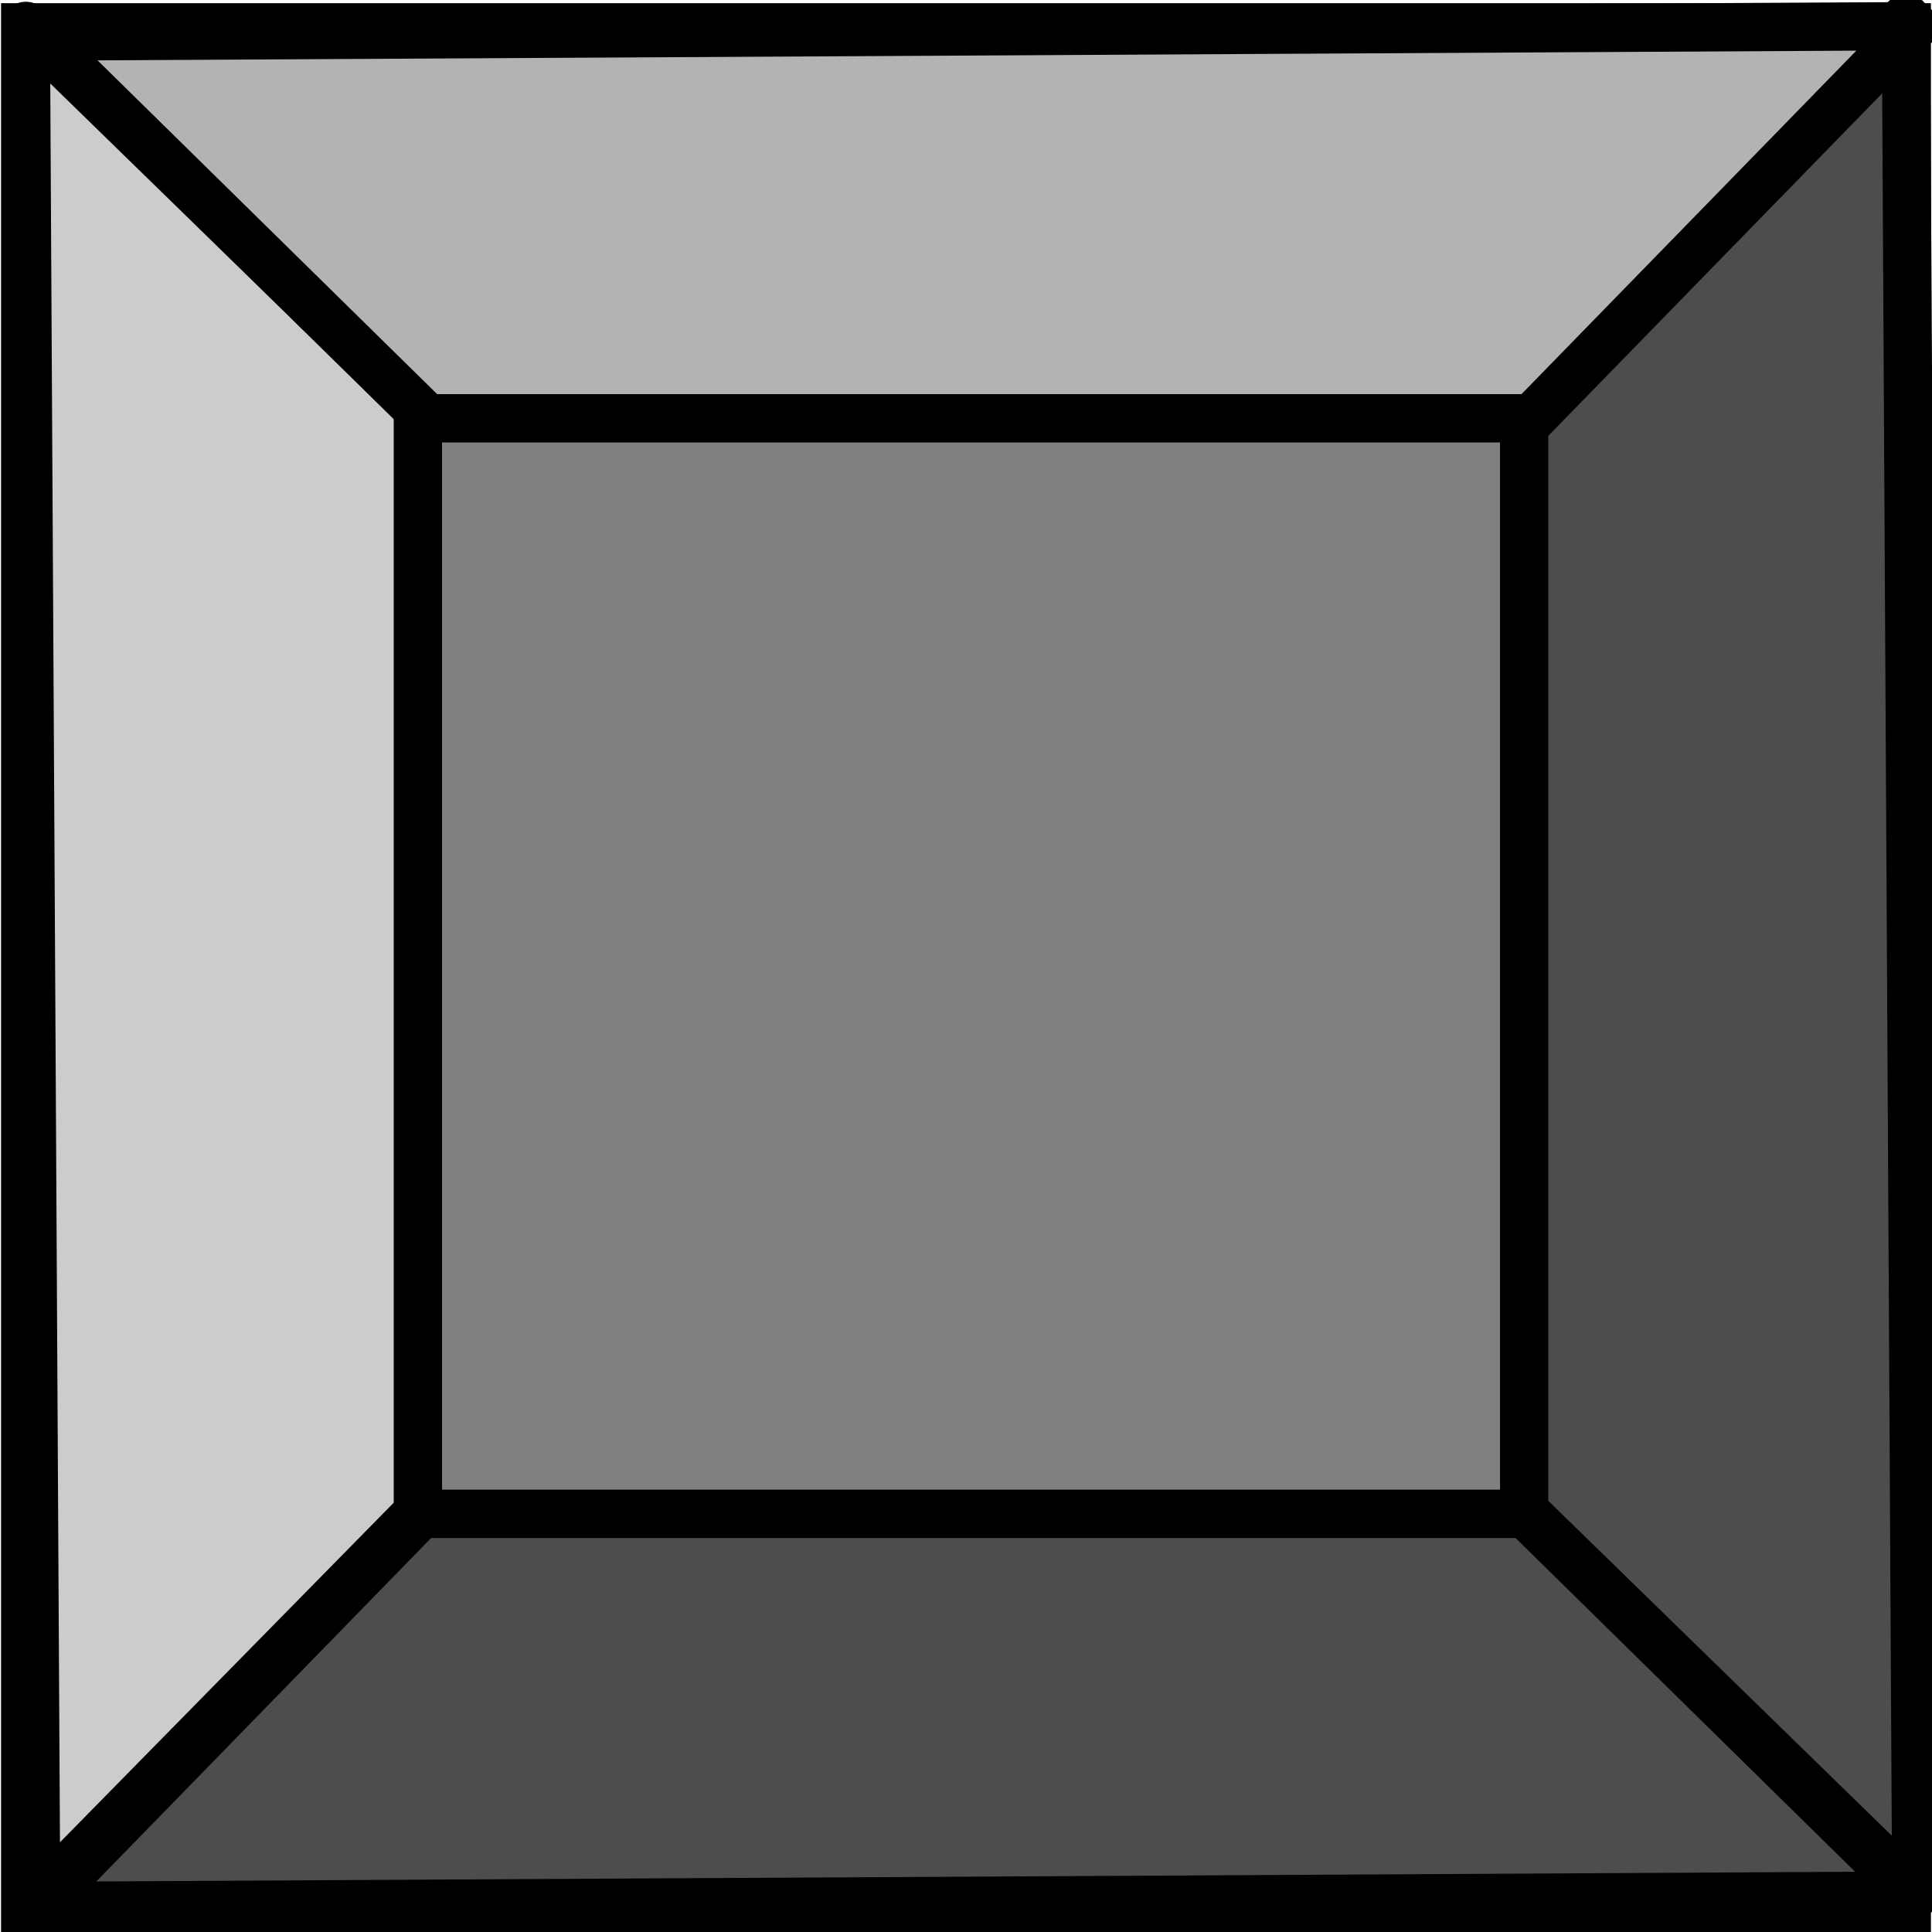 <?xml version="1.0" encoding="UTF-8" standalone="no"?>
<!-- Created with Inkscape (http://www.inkscape.org/) -->

<svg
   xmlns:dc="http://purl.org/dc/elements/1.1/"
   xmlns:cc="http://creativecommons.org/ns#"
   xmlns:rdf="http://www.w3.org/1999/02/22-rdf-syntax-ns#"
   xmlns:svg="http://www.w3.org/2000/svg"
   xmlns="http://www.w3.org/2000/svg"
   xmlns:sodipodi="http://sodipodi.sourceforge.net/DTD/sodipodi-0.dtd"
   xmlns:inkscape="http://www.inkscape.org/namespaces/inkscape"
   width="20"
   height="20"
   id="svg2"
   version="1.1"
   inkscape:version="0.48.2 r9819"
   sodipodi:docname="wall.svg">
  <defs
     id="defs4" />
  <sodipodi:namedview
     id="base"
     pagecolor="#ffffff"
     bordercolor="#666666"
     borderopacity="1.0"
     inkscape:pageopacity="0.0"
     inkscape:pageshadow="2"
     inkscape:zoom="18.699999"
     inkscape:cx="9.999999"
     inkscape:cy="10.65113"
     inkscape:document-units="px"
     inkscape:current-layer="layer1"
     showgrid="false"
     fit-margin-top="0"
     fit-margin-left="0"
     fit-margin-right="0"
     fit-margin-bottom="0"
     inkscape:window-width="1038"
     inkscape:window-height="691"
     inkscape:window-x="413"
     inkscape:window-y="128"
     inkscape:window-maximized="0" />
  <g
     inkscape:label="Calque 1"
     inkscape:groupmode="layer"
     id="layer1"
     transform="translate(-20,-161.562)">
    <rect
       style="fill:#808080;fill-opacity:1;stroke:#000000;stroke-width:0.5;stroke-miterlimit:4;stroke-dasharray:none;stroke-dashoffset:0"
       id="rect2985"
       width="19.478"
       height="19.478"
       x="20.261"
       y="161.845" />
    <path
       style="fill:#cccccc;stroke:#000000;stroke-width:0.5;stroke-linecap:butt;stroke-linejoin:round;stroke-miterlimit:4;stroke-opacity:1;stroke-dasharray:none"
       d="m 20.267,161.83 4.059,3.957 0,11.433 -3.952,4.021 z"
       id="path2983"
       inkscape:connector-curvature="0"
       sodipodi:nodetypes="ccccc" />
    <path
       style="fill:#4d4d4d;stroke:#000000;stroke-width:0.5;stroke-linecap:butt;stroke-linejoin:round;stroke-miterlimit:4;stroke-opacity:1;stroke-dasharray:none"
       d="m 20.401,181.292 3.957,-4.059 11.433,0 4.021,3.952 z"
       id="path2983-3"
       inkscape:connector-curvature="0"
       sodipodi:nodetypes="ccccc" />
    <path
       style="fill:#4d4d4d;stroke:#000000;stroke-width:0.5;stroke-linecap:butt;stroke-linejoin:round;stroke-miterlimit:4;stroke-opacity:1;stroke-dasharray:none"
       d="m 39.837,181.161 -4.059,-3.957 0,-11.433 3.952,-4.021 z"
       id="path2983-3-2"
       inkscape:connector-curvature="0"
       sodipodi:nodetypes="ccccc" />
    <path
       style="fill:#b3b3b3;stroke:#000000;stroke-width:0.5;stroke-linecap:butt;stroke-linejoin:round;stroke-miterlimit:4;stroke-opacity:1;stroke-dasharray:none"
       d="m 39.813,161.833 -3.957,4.059 -11.433,0 -4.021,-3.952 z"
       id="path2983-3-2-8"
       inkscape:connector-curvature="0"
       sodipodi:nodetypes="ccccc" />
  </g>
</svg>
